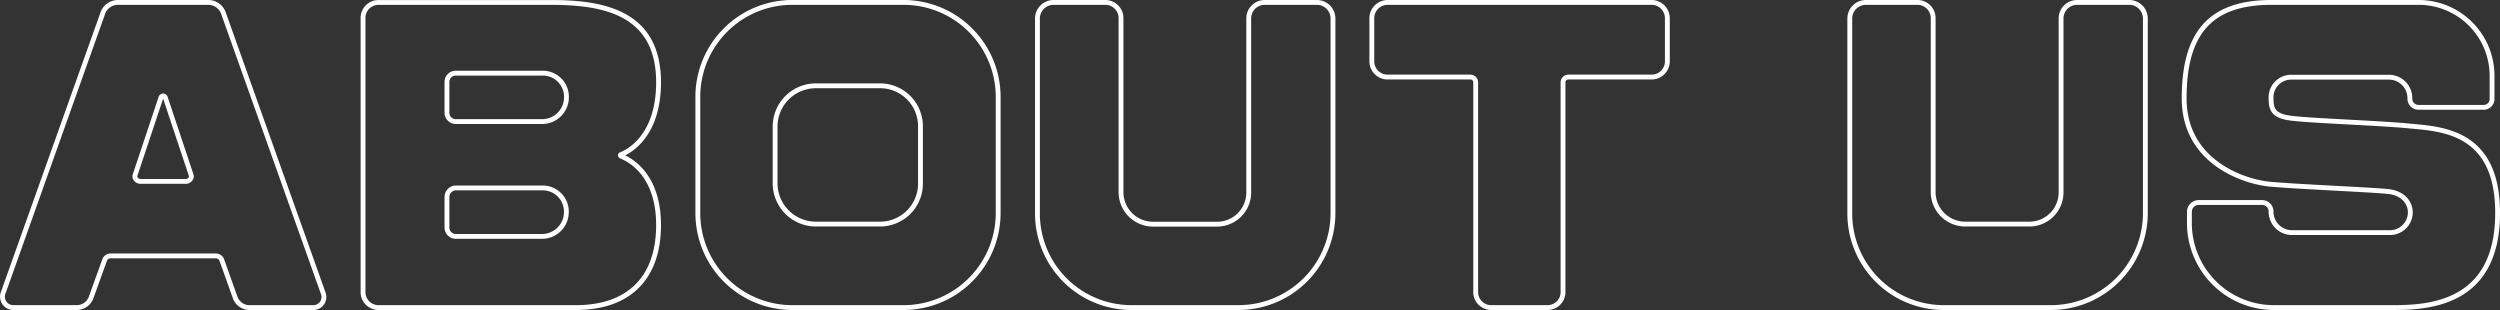 <svg xmlns="http://www.w3.org/2000/svg" width="691.74" height="85.77" viewBox="0 0 691.74 85.77">
      <rect x="0" y="0" width="691.74" height="85.77" fill="#333333" stroke="none"/>
      <path d="M61.8,3.57A4.43,4.43,0,0,0,57.7.67H32.57a4.43,4.43,0,0,0-4.1,2.9L.81,81.23a3,3,0,0,0,2.9,3.87H21.1a4.24,4.24,0,0,0,4.11-2.78L29,71.81a1.79,1.79,0,0,1,1.45-1H59.87a1.78,1.78,0,0,1,1.45,1l3.75,10.51a4.21,4.21,0,0,0,4.1,2.78H86.69a2.92,2.92,0,0,0,2.78-3.87ZM51.42,50.19H38.85c-1,0-1.81-1-1.45-1.81L44.53,27a.63.63,0,0,1,1.21,0l7.13,21.38C53.23,49.23,52.38,50.19,51.42,50.19Z" fill="none" stroke="#fff" stroke-linejoin="round" stroke-width="1.34"/>
      <path d="M182.22,62.27c0-13.77-7.73-18-10.26-19-.37-.12-.37-.49-.12-.49,2.65-1.08,10.38-5.55,10.38-20,0-19.08-14.85-22.1-29.59-22.1H104.8a4.28,4.28,0,0,0-4.35,4.47V80.63a4.28,4.28,0,0,0,4.35,4.47h54.59C173.65,85.1,182.22,77.25,182.22,62.27Zm-32.13,3.14h-24a2.45,2.45,0,0,1-2.42-2.53V54.54A2.53,2.53,0,0,1,126.06,52h24a6.55,6.55,0,0,1,6.65,6.65A6.73,6.73,0,0,1,150.09,65.41Zm0-31.77h-24a2.45,2.45,0,0,1-2.42-2.53V22.65a2.42,2.42,0,0,1,2.42-2.41h24a6.55,6.55,0,0,1,6.65,6.64A6.73,6.73,0,0,1,150.09,33.64Z" fill="none" stroke="#fff" stroke-linejoin="round" stroke-width="1.34"/>
      <path d="M276.19,58.89v-32A26.17,26.17,0,0,0,250.1.67H219.3a26.12,26.12,0,0,0-26.21,26.21v32A26.12,26.12,0,0,0,219.3,85.1h30.8A26.17,26.17,0,0,0,276.19,58.89Zm-21.5-8.09A11.18,11.18,0,0,1,243.58,62H225.7A11.28,11.28,0,0,1,214.47,50.8V35A11.28,11.28,0,0,1,225.7,23.74h17.88A11.18,11.18,0,0,1,254.69,35Z" fill="none" stroke="#fff" stroke-linejoin="round" stroke-width="1.34"/>
      <path d="M368.83,58.89V5.14A4.46,4.46,0,0,0,364.36.67H349.87a4.43,4.43,0,0,0-4.35,4.47V53.21a8.77,8.77,0,0,1-8.7,8.82H319a8.87,8.87,0,0,1-8.82-8.82V5.14A4.35,4.35,0,0,0,305.78.67H291.53a4.46,4.46,0,0,0-4.47,4.47V58.89A26,26,0,0,0,313.15,85.1H342.5A26.14,26.14,0,0,0,368.83,58.89Z" fill="none" stroke="#fff" stroke-linejoin="round" stroke-width="1.34"/>
      <path d="M384.05,21.32h22.82a1.47,1.47,0,0,1,1.45,1.45V80.63a4.29,4.29,0,0,0,4.35,4.47h15.46a4.28,4.28,0,0,0,4.35-4.47V22.77a1.48,1.48,0,0,1,1.45-1.45h22.95A4.35,4.35,0,0,0,461.35,17V5.14A4.38,4.38,0,0,0,456.88.67H384.05a4.38,4.38,0,0,0-4.47,4.47V17A4.35,4.35,0,0,0,384.05,21.32Z" fill="none" stroke="#fff" stroke-linejoin="round" stroke-width="1.34"/>
      <path d="M567.27,85.1a26.14,26.14,0,0,0,26.34-26.21V5.14A4.46,4.46,0,0,0,589.14.67h-14.5a4.44,4.44,0,0,0-4.35,4.47V53.21A8.76,8.76,0,0,1,561.6,62H543.72a8.87,8.87,0,0,1-8.82-8.82V5.14A4.35,4.35,0,0,0,530.55.67H516.3a4.46,4.46,0,0,0-4.47,4.47V58.89A26,26,0,0,0,537.92,85.1Z" fill="none" stroke="#fff" stroke-linejoin="round" stroke-width="1.34"/>
      <path d="M662.33,85.1c10.51,0,28.75-1.45,28.75-26.21,0-22.47-15.34-23.19-24.16-24-8.21-.84-27.18-1.45-32.86-2.17-5.19-.61-5.67-2.54-5.67-5.68a5.57,5.57,0,0,1,5.55-5.68H661a5.8,5.8,0,0,1,5.8,5.8,2.41,2.41,0,0,0,2.53,2.54H687a2.35,2.35,0,0,0,2.54-2.54V21.2A20.31,20.31,0,0,0,669.21.67h-40.7c-17.4,0-24.16,8.94-24.16,26.57S621,50.43,628.51,51c8.21.72,29.35,1.57,32.73,2.05s5.8,2.78,5.68,6a5.63,5.63,0,0,1-5.8,5.31H634.18a5.79,5.79,0,0,1-5.79-5.79,2.48,2.48,0,0,0-2.54-2.54H608.46a2.58,2.58,0,0,0-2.66,2.54v3.14A23.38,23.38,0,0,0,629,85.1Z" fill="none" stroke="#fff" stroke-linejoin="round" stroke-width="1.34"/>
</svg>
